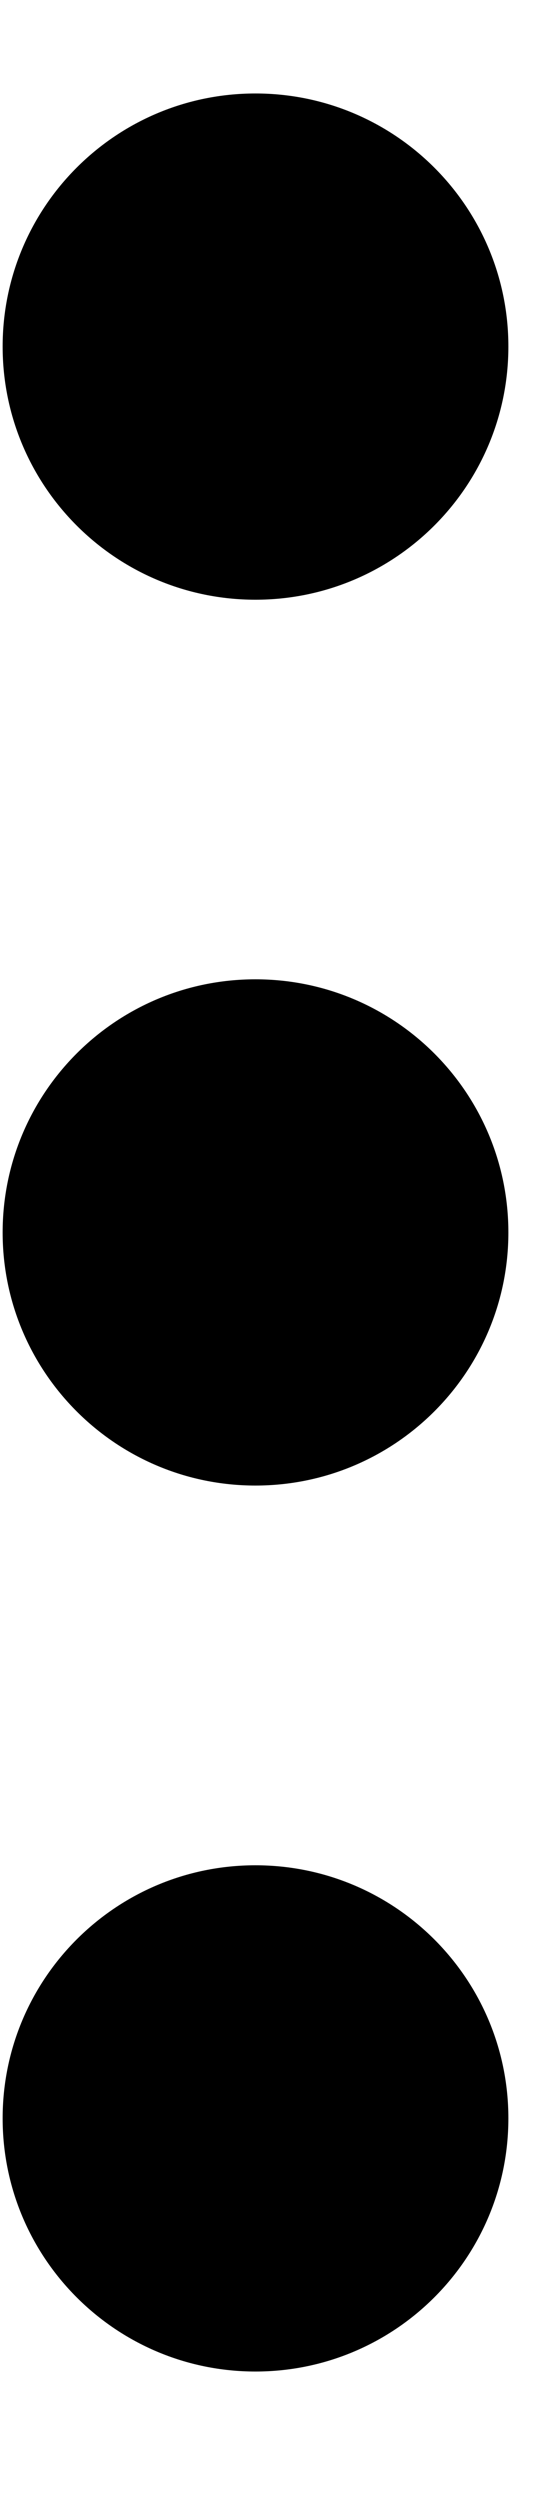 <svg width="4" height="18" viewBox="0 0 4 18" fill="none" xmlns="http://www.w3.org/2000/svg">
<path fill-rule="evenodd" clip-rule="evenodd" d="M3.664 2.495C3.664 3.502 2.848 4.318 1.841 4.318C0.835 4.318 0.019 3.502 0.019 2.495C0.019 1.489 0.835 0.673 1.841 0.673C2.848 0.673 3.664 1.489 3.664 2.495ZM3.664 8.874C3.664 9.88 2.848 10.696 1.841 10.696C0.835 10.696 0.019 9.88 0.019 8.874C0.019 7.867 0.835 7.051 1.841 7.051C2.848 7.051 3.664 7.867 3.664 8.874ZM1.841 17.075C2.848 17.075 3.664 16.259 3.664 15.252C3.664 14.246 2.848 13.43 1.841 13.43C0.835 13.43 0.019 14.246 0.019 15.252C0.019 16.259 0.835 17.075 1.841 17.075Z" fill="black"/>
</svg>
